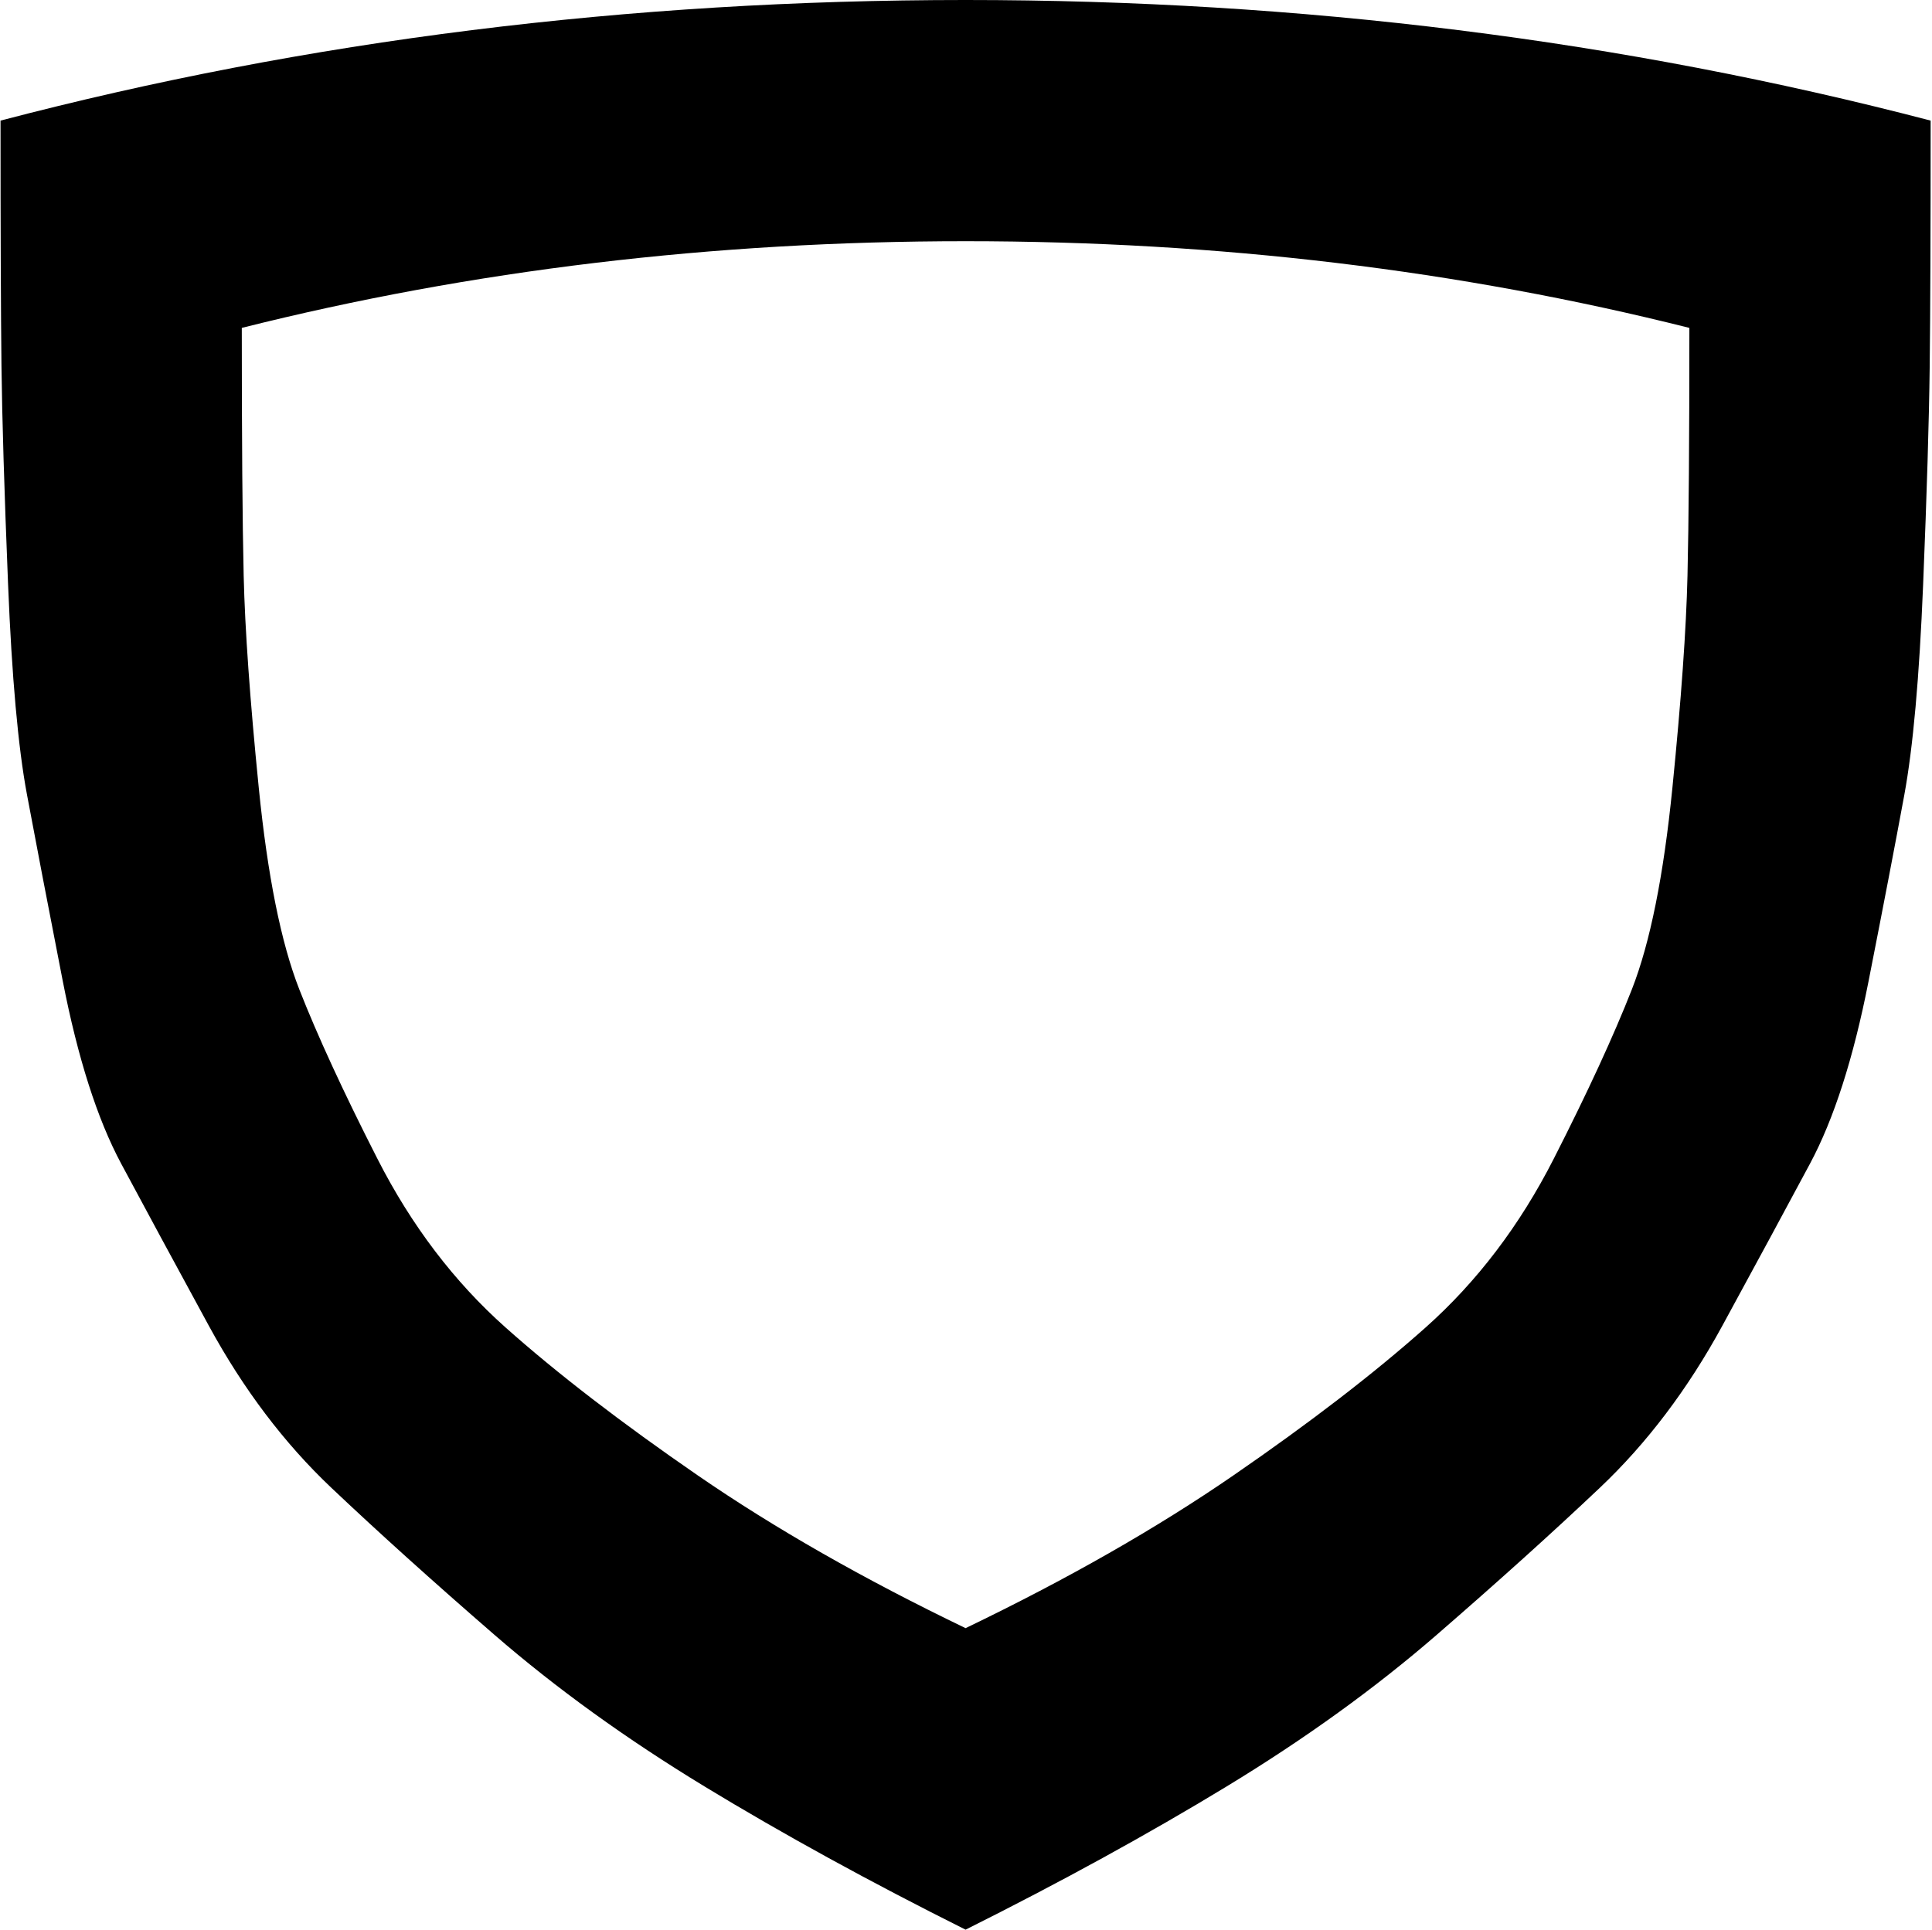 <svg xmlns="http://www.w3.org/2000/svg" xmlns:xlink="http://www.w3.org/1999/xlink" width="1025" height="1024" viewBox="0 0 1025 1024"><path fill="currentColor" d="M512.278 1024q-76-38-138.5-76t-111.5-80.5t-86.5-78t-65-86t-46.5-86t-31-97t-19-99t-10-111.5t-3.5-116t-.5-130q244-64 512-64q267 0 512 64q0 88-.5 130.5t-3.5 116t-10 111.5t-19 99t-31 96.5t-46.5 86t-65 86t-86.5 78t-111.5 80.5t-138.5 76m-384-850q0 89 1 131.5t8 112.5t21.5 107t41.5 90t68 89.5t102 78.5t142 81q81-39 142-81t102-78.5t68-89.5t41.5-90t21.5-107t8-112.5t1-131.5q-183-46-384-46t-384 46"/></svg>